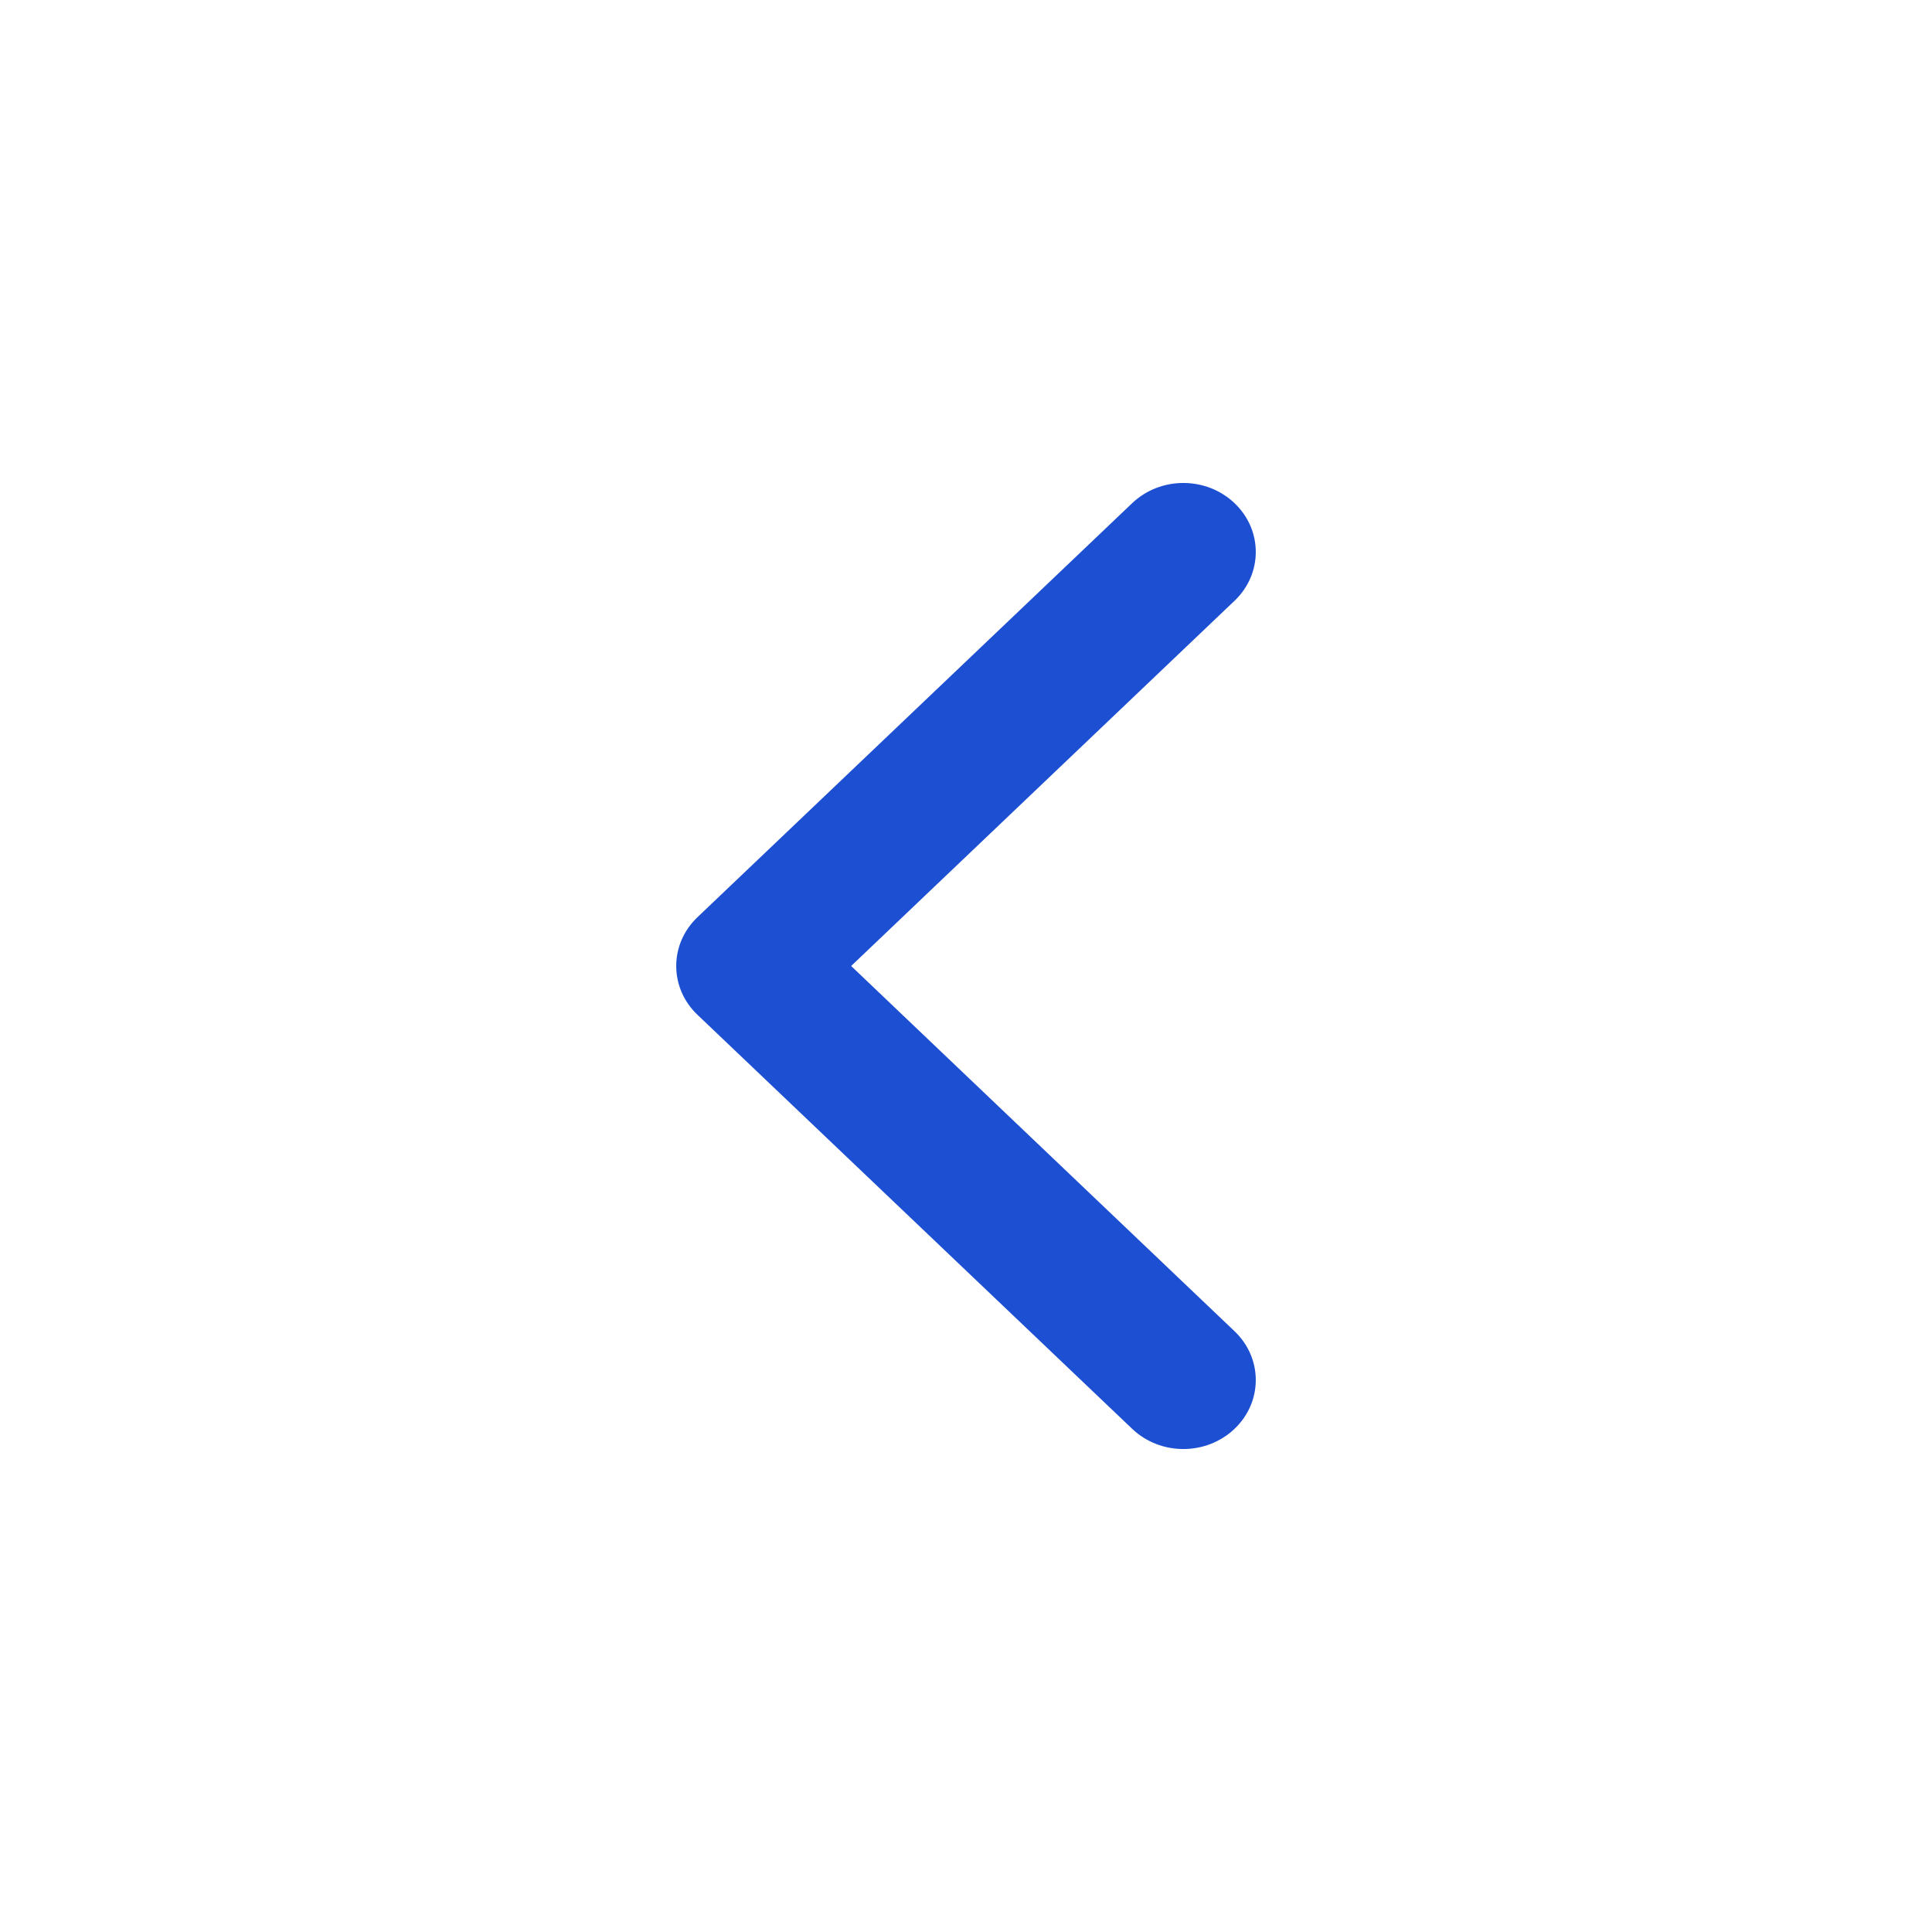 <svg width="20" height="20" viewBox="0 0 20 20" fill="none" xmlns="http://www.w3.org/2000/svg">
<path fill-rule="evenodd" clip-rule="evenodd" d="M12.78 5.209C13.073 5.488 13.073 5.94 12.78 6.219L8.811 10L12.78 13.781C13.073 14.06 13.073 14.512 12.78 14.791C12.487 15.07 12.013 15.07 11.72 14.791L7.22 10.505C6.927 10.226 6.927 9.774 7.22 9.495L11.72 5.209C12.013 4.93 12.487 4.93 12.78 5.209Z" fill="#1C4FD1"/>
</svg>
